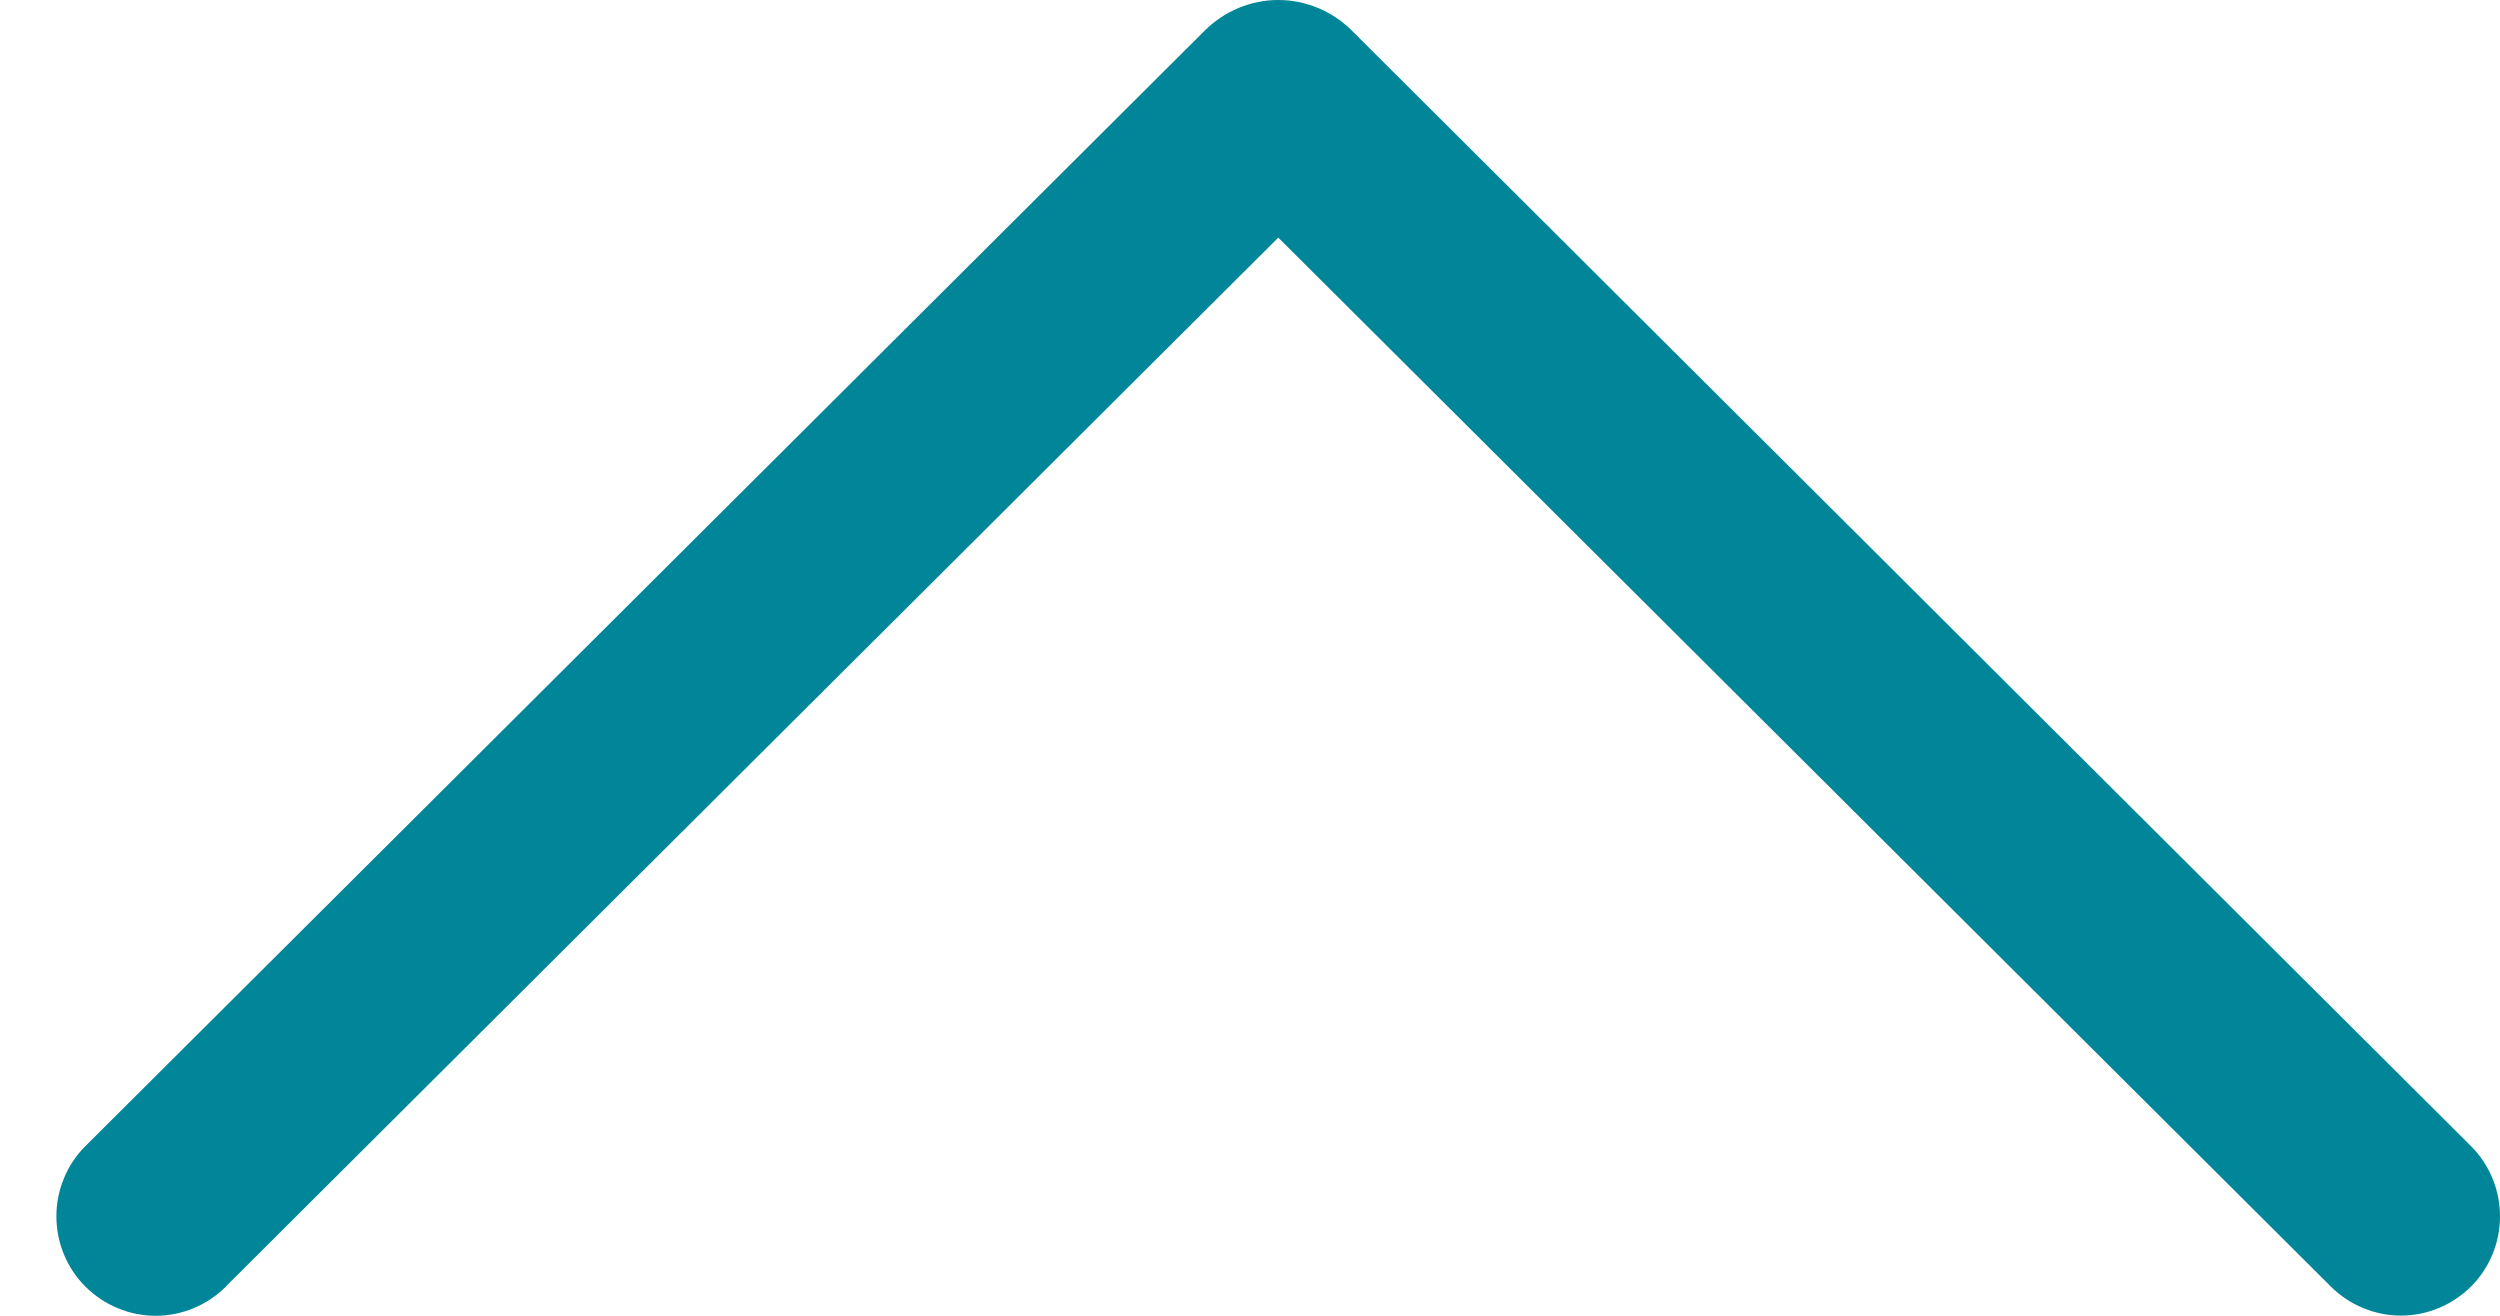 <svg width="38" height="20" viewBox="0 0 38 20" fill="none" xmlns="http://www.w3.org/2000/svg">
<path d="M3.435 19.552L19.43 3.612L35.425 19.552C35.711 19.837 36.095 19.997 36.494 19.997C36.894 19.997 37.277 19.837 37.563 19.552C37.701 19.413 37.811 19.248 37.886 19.065C37.961 18.882 38 18.686 38 18.488C38 18.29 37.961 18.094 37.886 17.912C37.811 17.729 37.701 17.564 37.563 17.425L20.547 0.464C20.248 0.167 19.848 -1.58694e-06 19.43 -1.62342e-06C19.013 -1.6599e-06 18.612 0.167 18.313 0.464L1.297 17.422C1.158 17.56 1.047 17.726 0.972 17.91C0.896 18.093 0.857 18.29 0.857 18.488C0.857 18.687 0.896 18.884 0.972 19.067C1.047 19.25 1.158 19.416 1.297 19.555C1.583 19.84 1.967 20 2.366 20C2.766 20 3.149 19.84 3.435 19.555L3.435 19.552Z" fill="#008698"/>
</svg>
